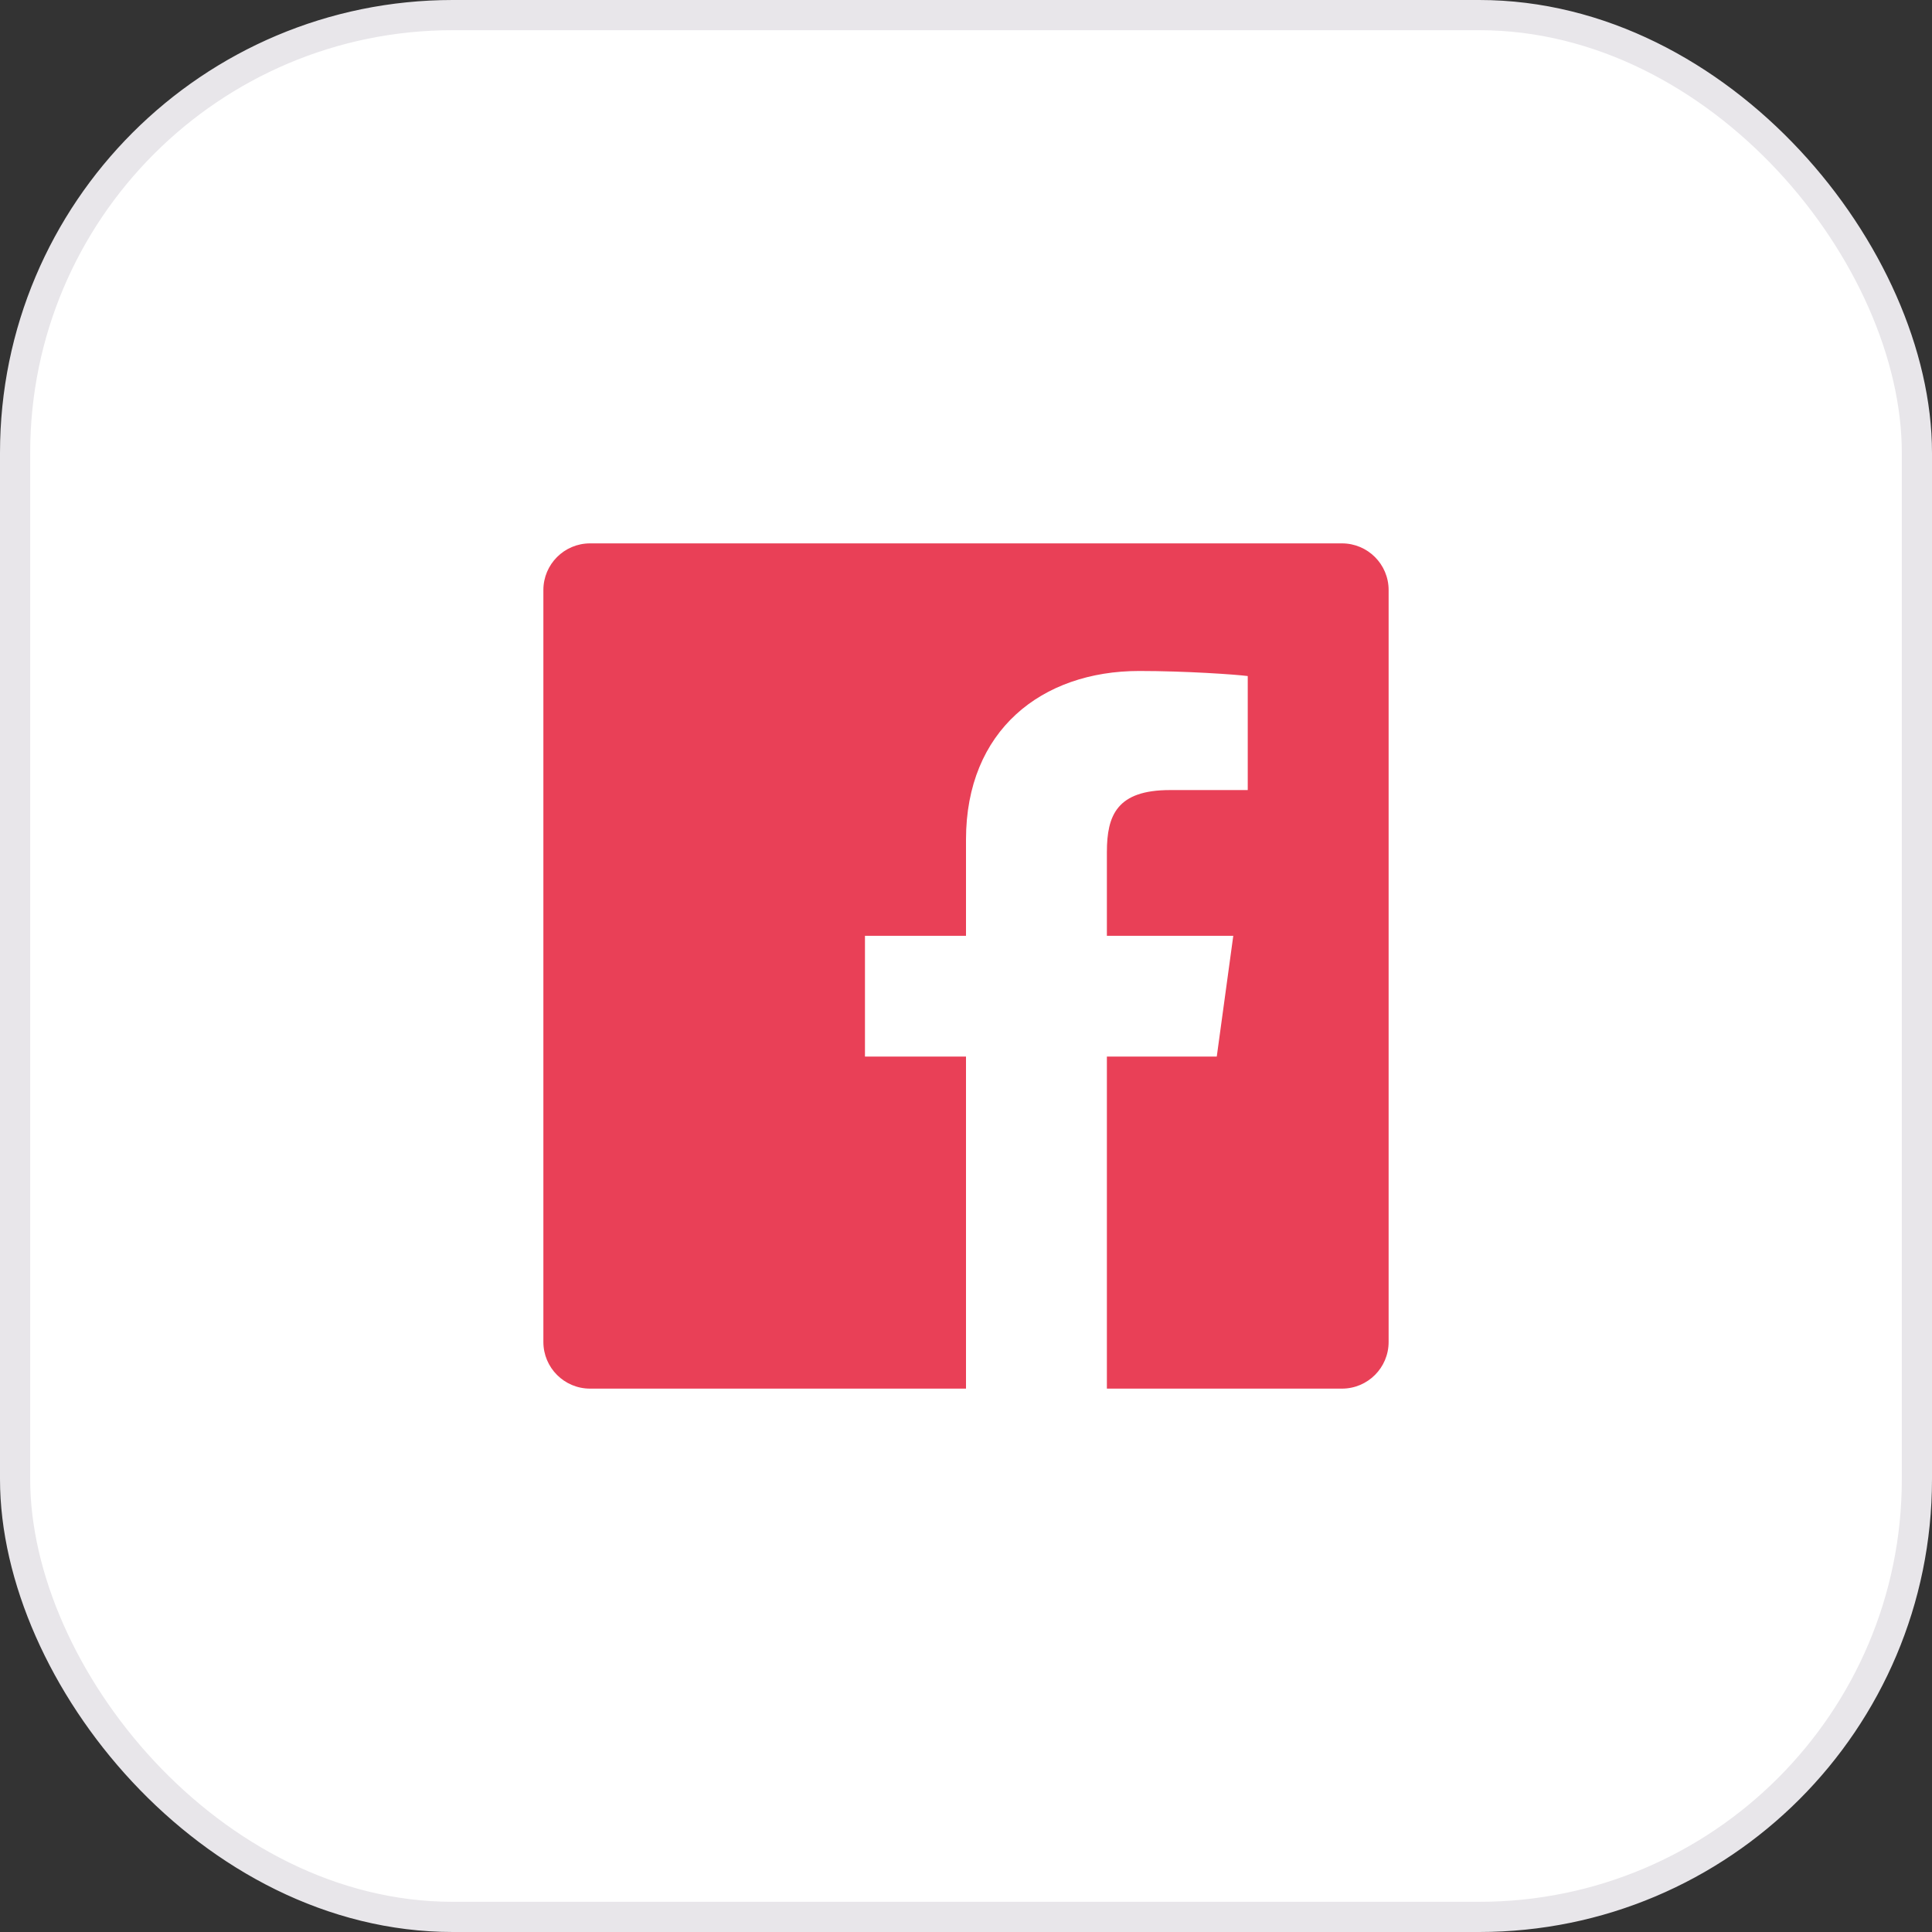 <svg width="64" height="64" viewBox="0 0 64 64" fill="none" xmlns="http://www.w3.org/2000/svg">
<rect x="0" y="0" width="64" height="64" fill="#333333" stroke="none"/>
<rect x="0.5" y="0.5" width="63" height="63" rx="14.5" fill="white" stroke="#E8E6EA"/>
<path fill-rule="evenodd" clip-rule="evenodd" d="M44.454 18H19.546C18.692 18 18 18.692 18 19.546V44.454C18 45.308 18.692 46 19.546 46H32V35H28.653V31H32V27.812C32 24.196 34.508 22.227 37.739 22.227C39.284 22.227 40.947 22.344 41.333 22.395V26.172H38.759C37.002 26.172 36.667 27.003 36.667 28.228V31H40.854L40.307 35H36.667V46H44.454C45.308 46 46 45.308 46 44.454V19.546C46 18.692 45.308 18 44.454 18Z" fill="#E94057"/>
</svg>
